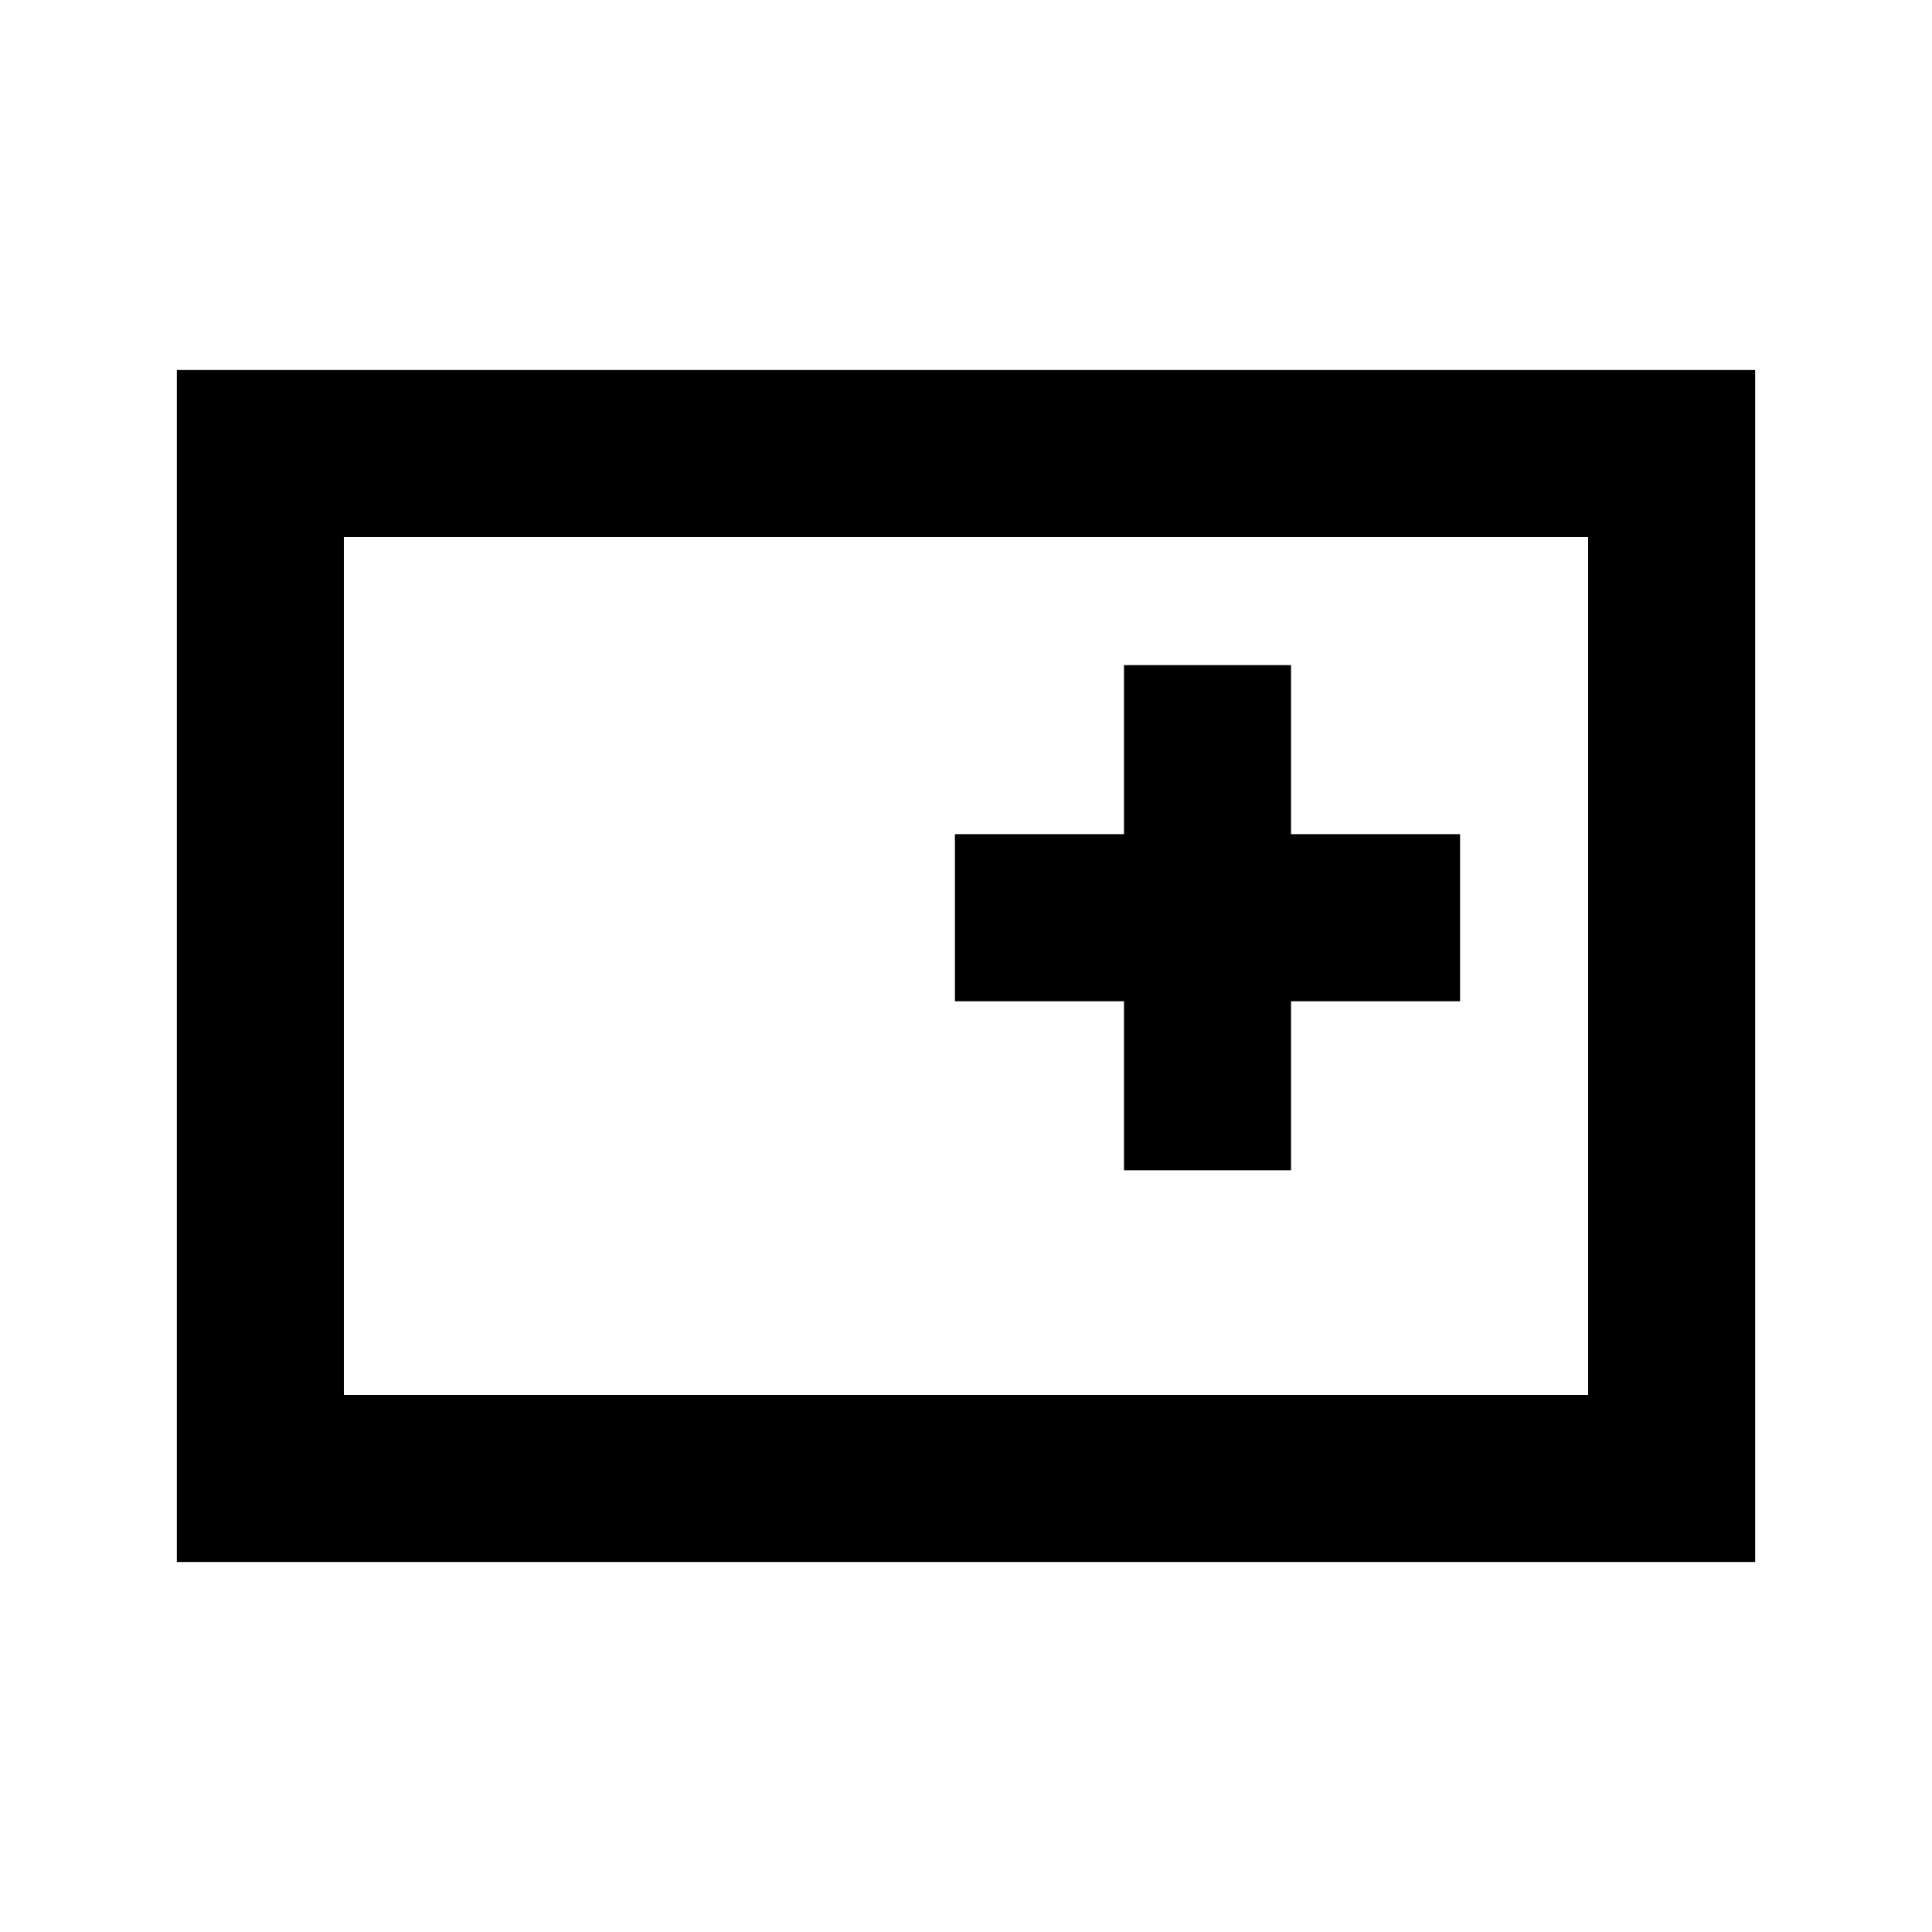 <svg xmlns="http://www.w3.org/2000/svg" height="20" viewBox="0 -960 960 960" width="20"><path d="M87.87-183.87v-592.26h784.26v592.26H87.87Zm83-83h618.26v-426.26H170.87v426.26Zm0 0v-426.26 426.26ZM558.5-378.5h83v-84h84v-83h-84v-84h-83v84h-84v83h84v84Z"/></svg>